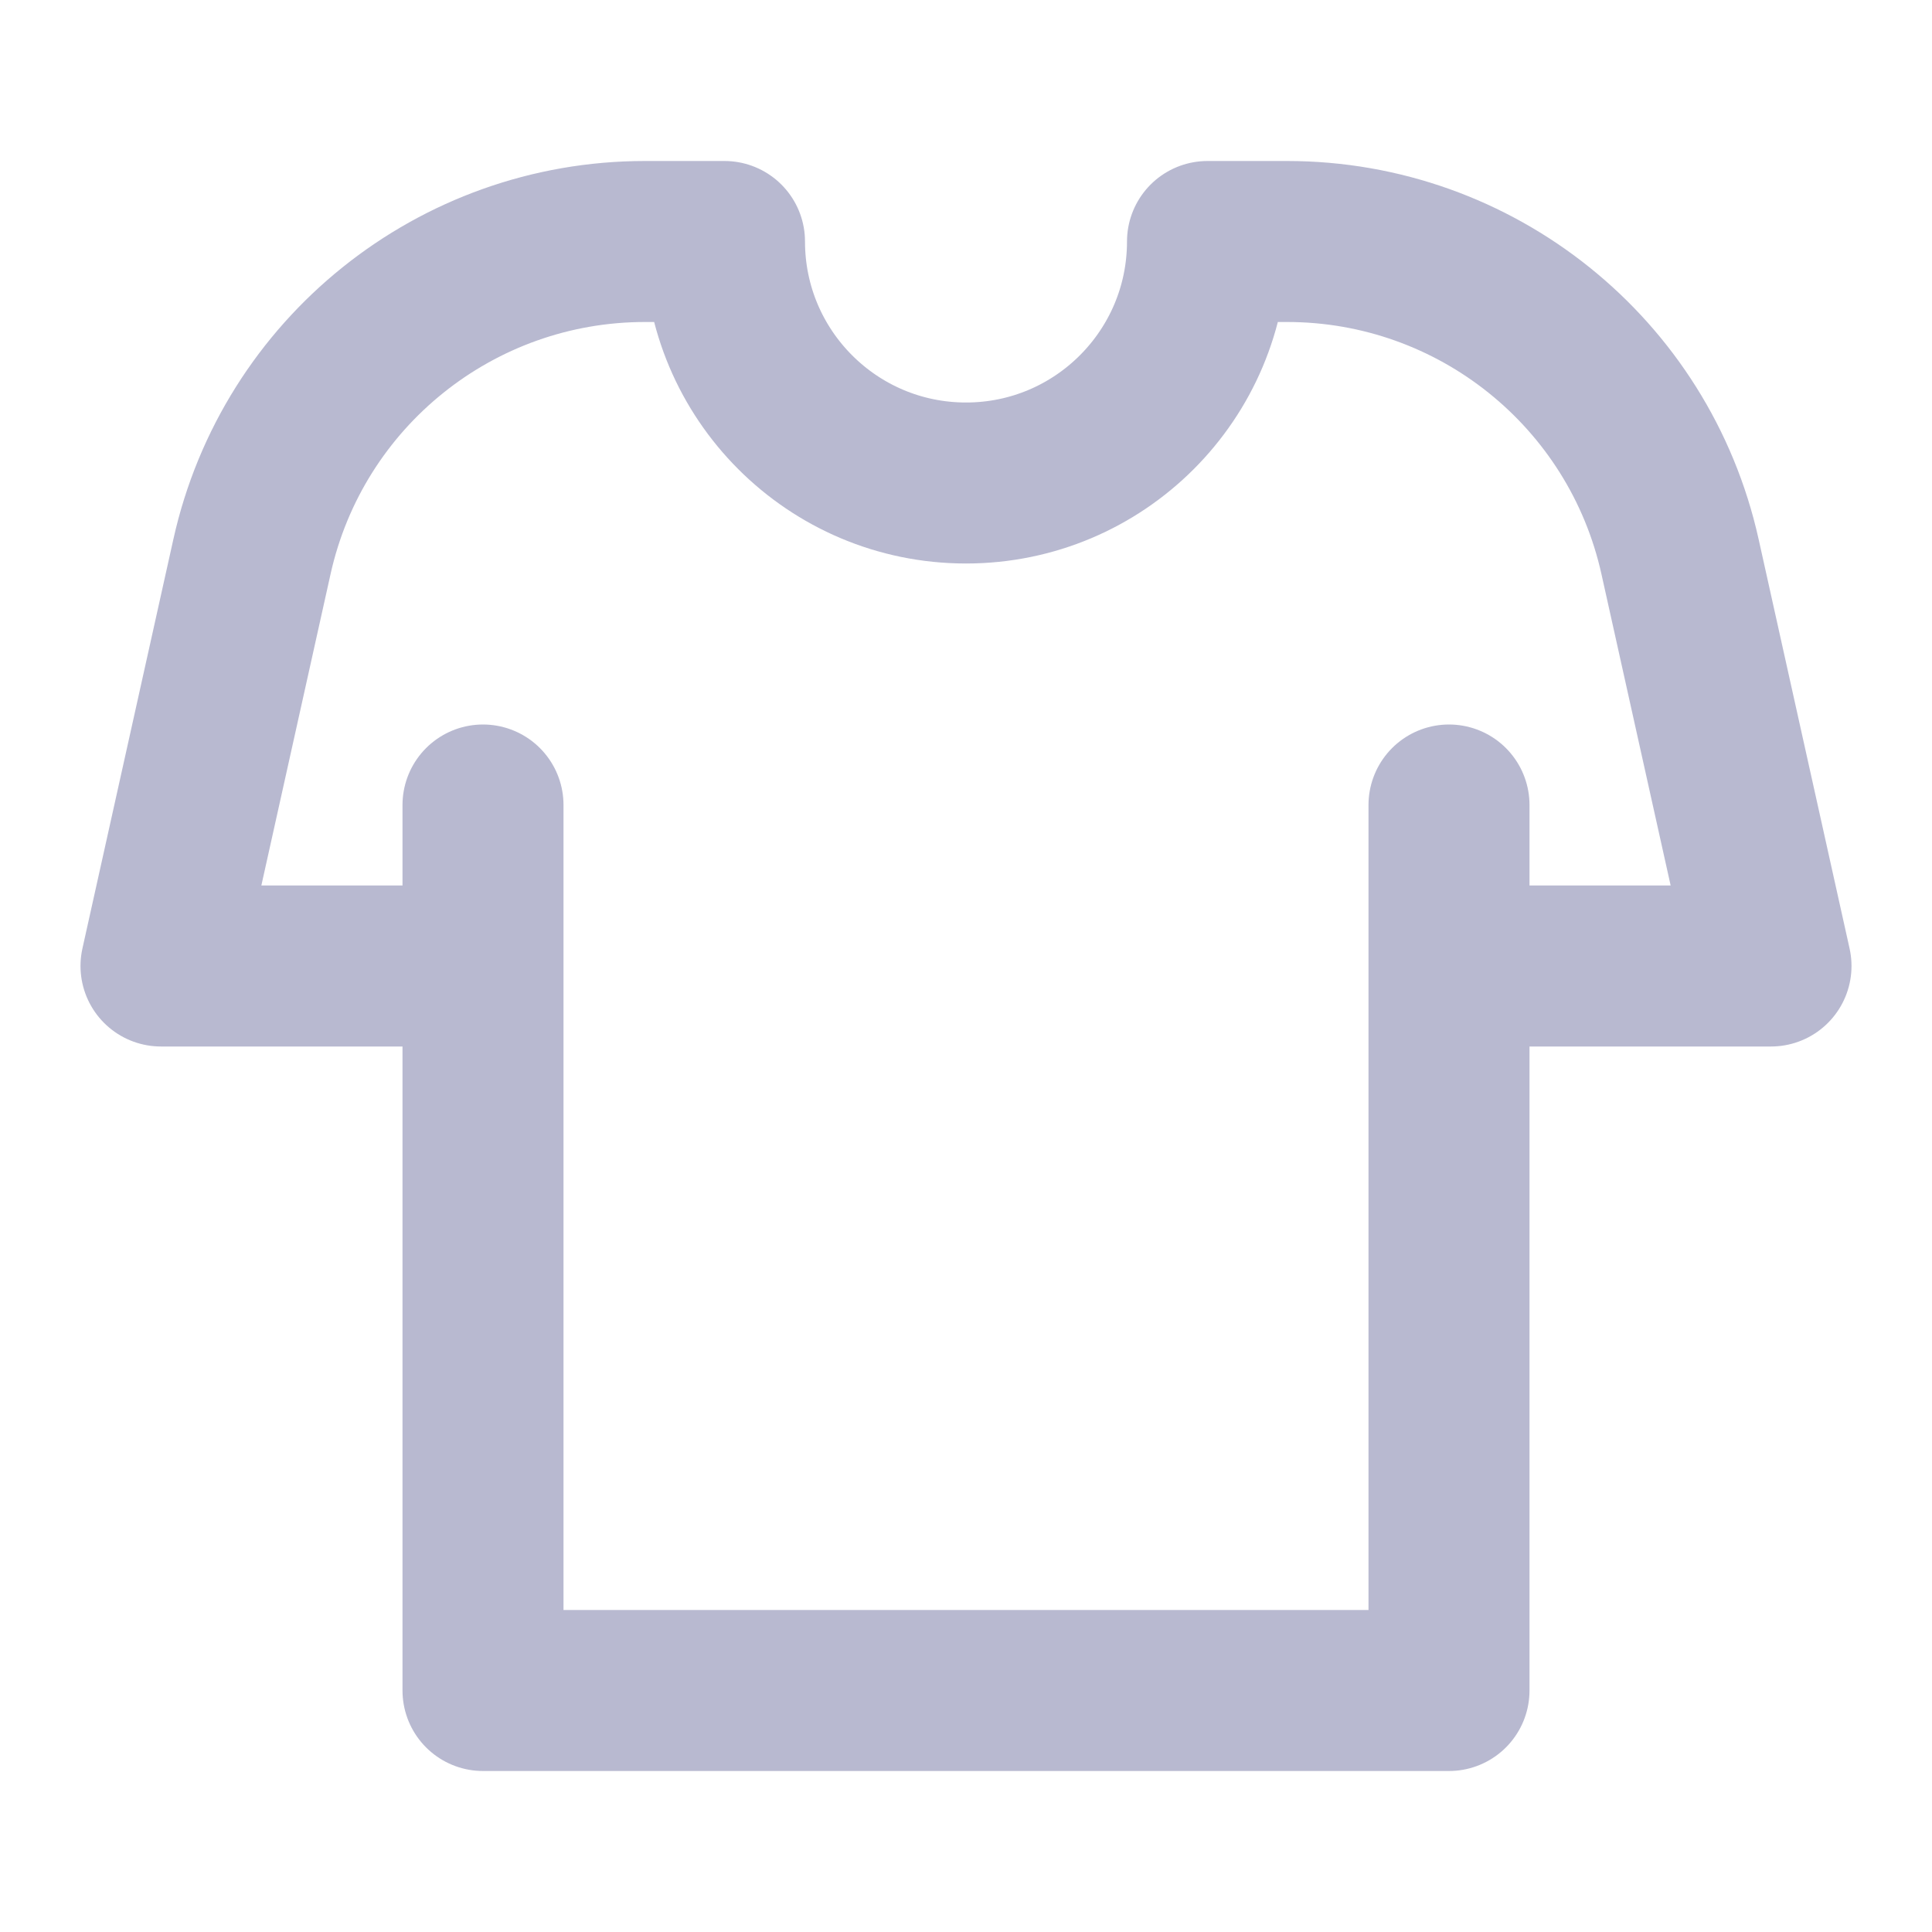 <svg width="24" height="24" viewBox="0 0 24 24" fill="none" xmlns="http://www.w3.org/2000/svg">
<path d="M6 12H2L3.13 6.915C3.638 4.628 5.667 3 8.011 3H9C9 4.657 10.343 6 12 6C13.657 6 15 4.657 15 3H15.989C18.333 3 20.362 4.628 20.87 6.915L22 12L18 12M6 12L6 21H9H15H18V12M6 12V10M18 12V10" stroke="#B8B9D0" stroke-width="2" stroke-linecap="round" stroke-linejoin="round"/>
</svg>
